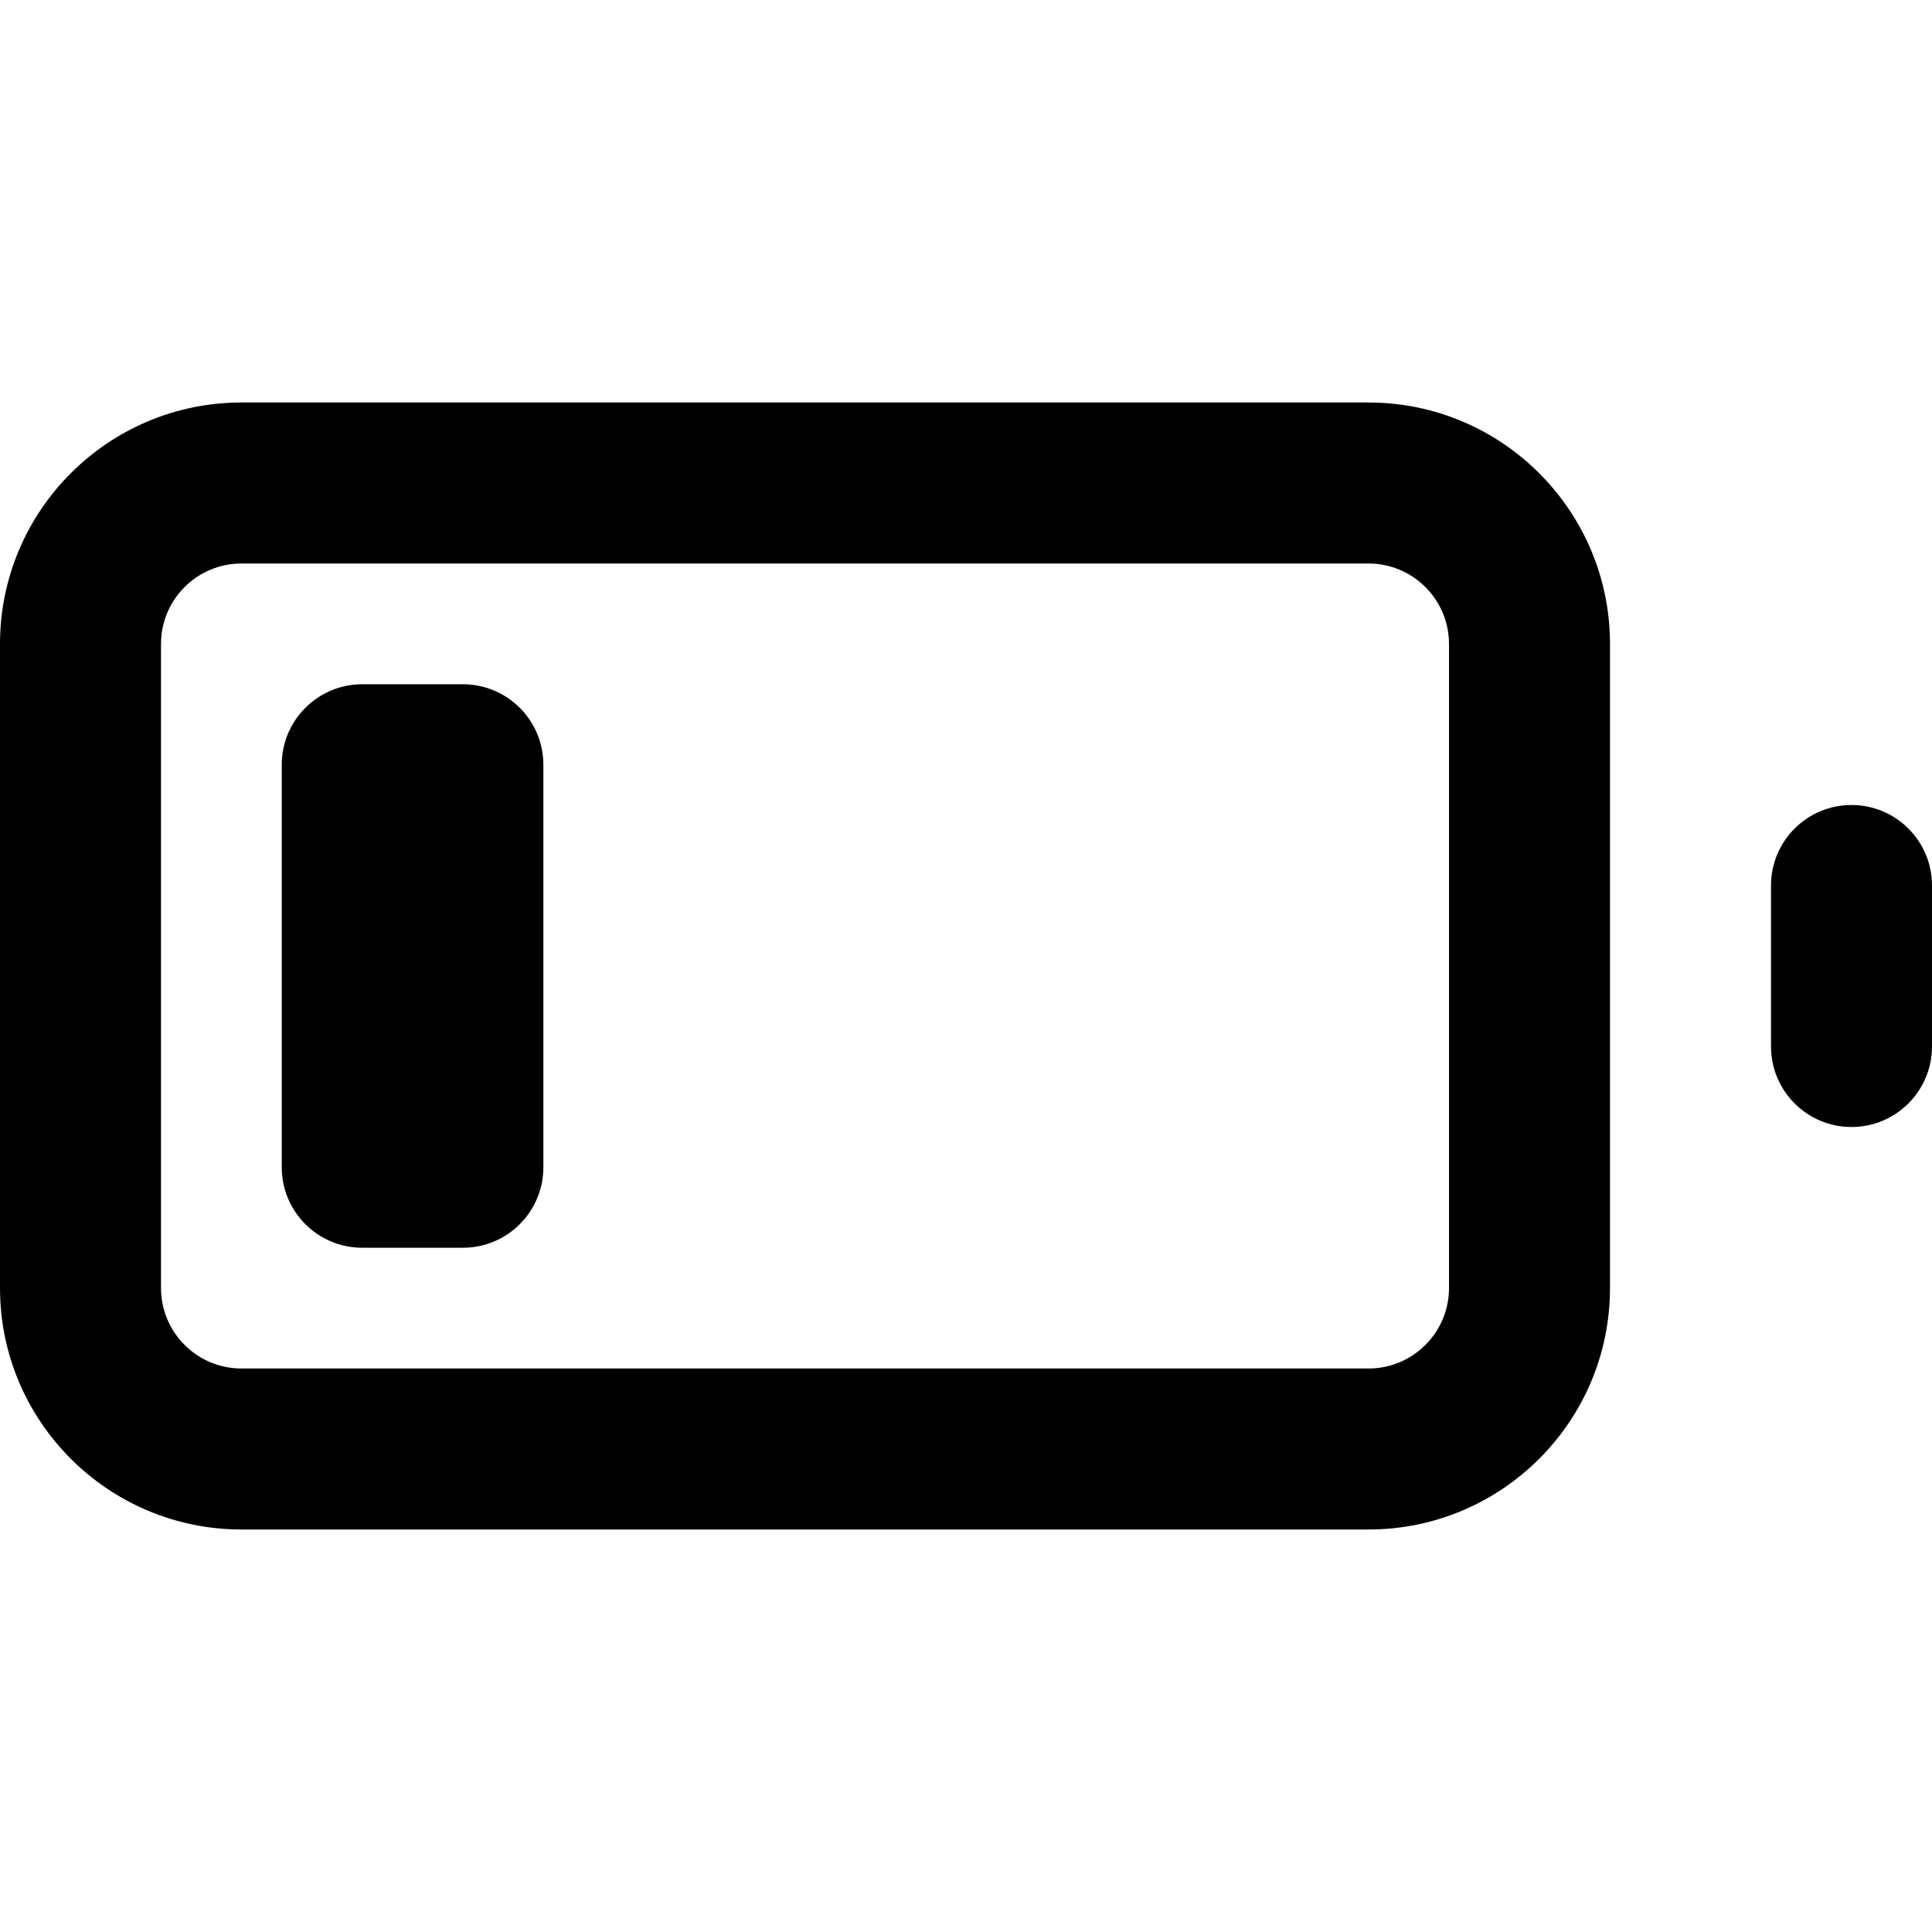 <svg width="24" height="24" viewBox="0 0 24 24" fill="none" xmlns="http://www.w3.org/2000/svg">
<path fill-rule="evenodd" clip-rule="evenodd" d="M3 7C2.448 7 2 7.448 2 8V16C2 16.552 2.448 17 3 17H17C17.552 17 18 16.552 18 16V8C18 7.448 17.552 7 17 7H3ZM0 8C0 6.344 1.344 5 3 5H17C18.656 5 20 6.344 20 8V16C20 17.656 18.656 19 17 19H3C1.344 19 0 17.656 0 16V8Z" fill="black"/>
<path d="M5.75 8.5H4.5C3.948 8.5 3.5 8.948 3.5 9.5V14.5C3.5 15.052 3.948 15.5 4.5 15.5H5.75C6.302 15.5 6.75 15.052 6.75 14.5V9.5C6.75 8.948 6.302 8.5 5.75 8.5Z" fill="black"/>
<path fill-rule="evenodd" clip-rule="evenodd" d="M23 10C23.552 10 24 10.448 24 11V13C24 13.552 23.552 14 23 14C22.448 14 22 13.552 22 13V11C22 10.448 22.448 10 23 10Z" fill="black"/>
</svg>

